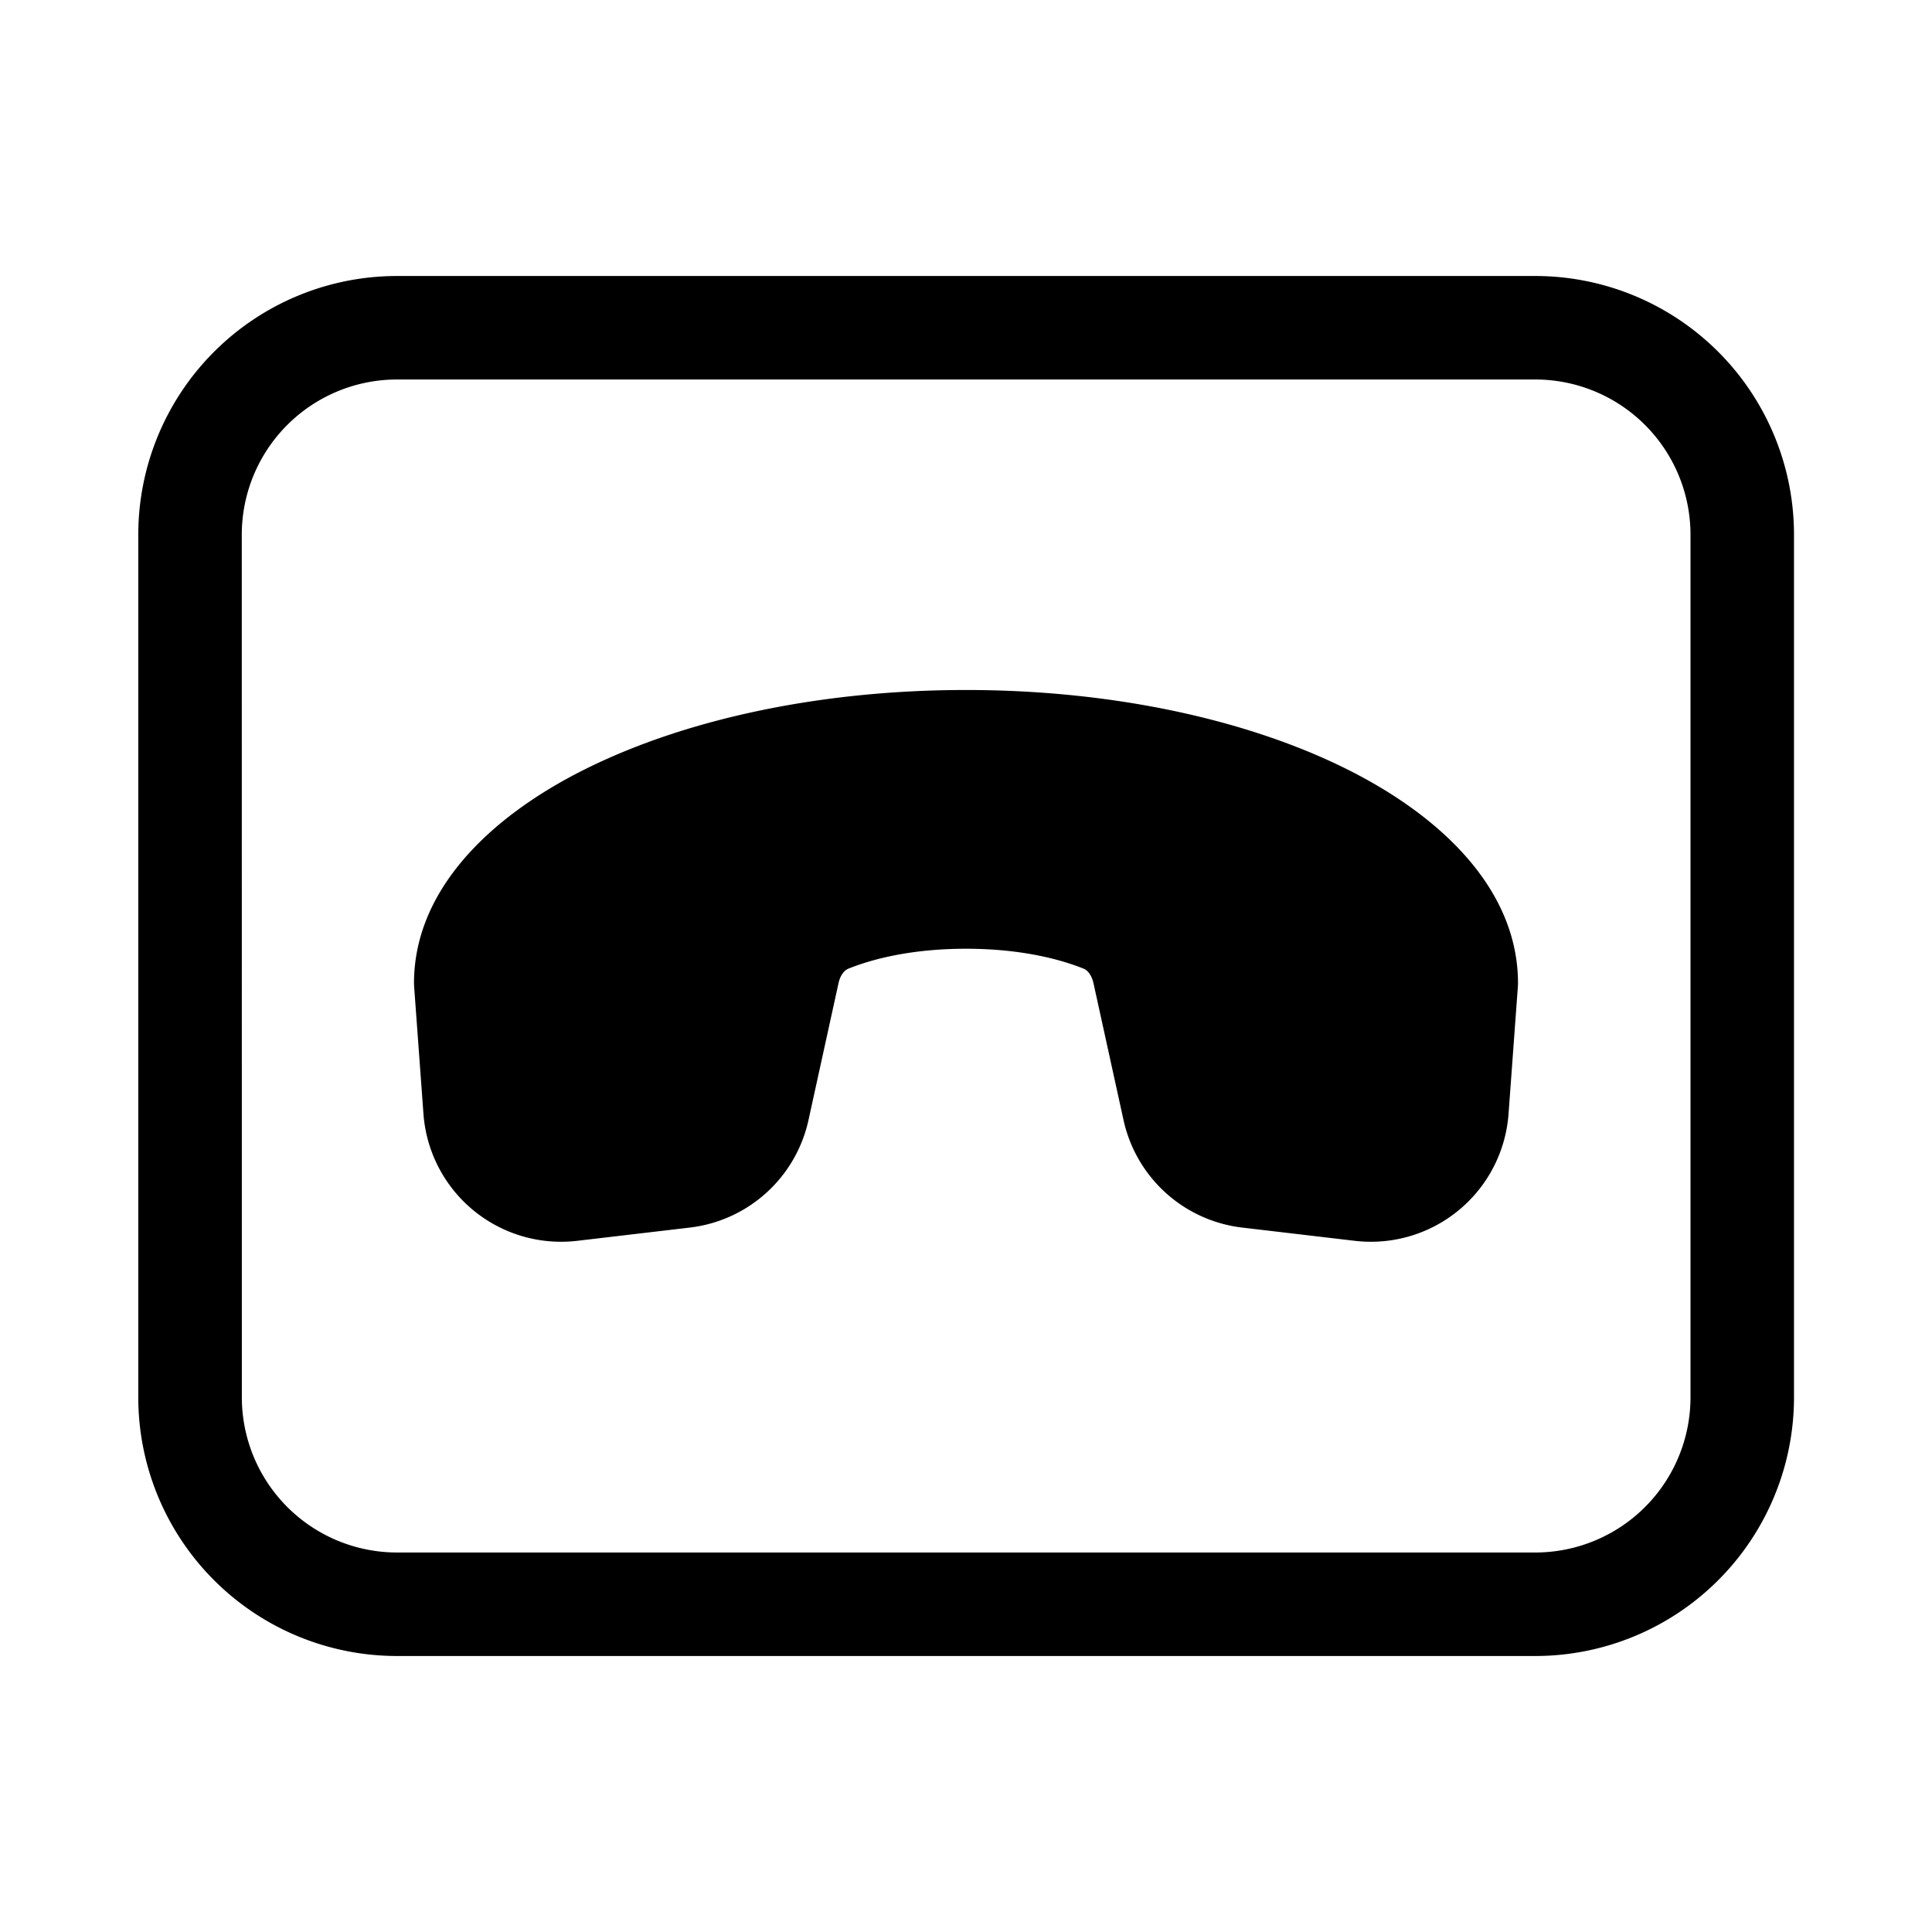 <svg xmlns="http://www.w3.org/2000/svg" xmlns:xlink="http://www.w3.org/1999/xlink" width="28" height="28" viewBox="0 0 28 28"><path fill="currentColor" d="M5.754 4a3.75 3.75 0 0 0-3.75 3.75v12.5A3.75 3.75 0 0 0 5.754 24H22.25A3.75 3.75 0 0 0 26 20.25V7.75A3.75 3.75 0 0 0 22.25 4zm-2.25 3.75a2.25 2.25 0 0 1 2.25-2.25H22.25a2.25 2.25 0 0 1 2.25 2.25v12.5a2.25 2.25 0 0 1-2.25 2.25H5.755a2.25 2.25 0 0 1-2.25-2.25zm4.97 3.401C9.913 10.431 11.867 10 14 10s4.087.431 5.527 1.151c1.41.705 2.473 1.772 2.473 3.099l-.001.036l-.136 1.857a2 2 0 0 1-2.228 1.84l-1.632-.192a2 2 0 0 1-1.72-1.558l-.435-1.982c-.03-.133-.095-.194-.145-.213c-.306-.123-.873-.288-1.703-.288s-1.397.165-1.703.288c-.05.02-.116.08-.145.213l-.435 1.983a2 2 0 0 1-1.72 1.557l-1.632.192a2 2 0 0 1-2.228-1.84l-.136-1.857L6 14.25c0-1.327 1.063-2.394 2.473-3.099"/></svg>